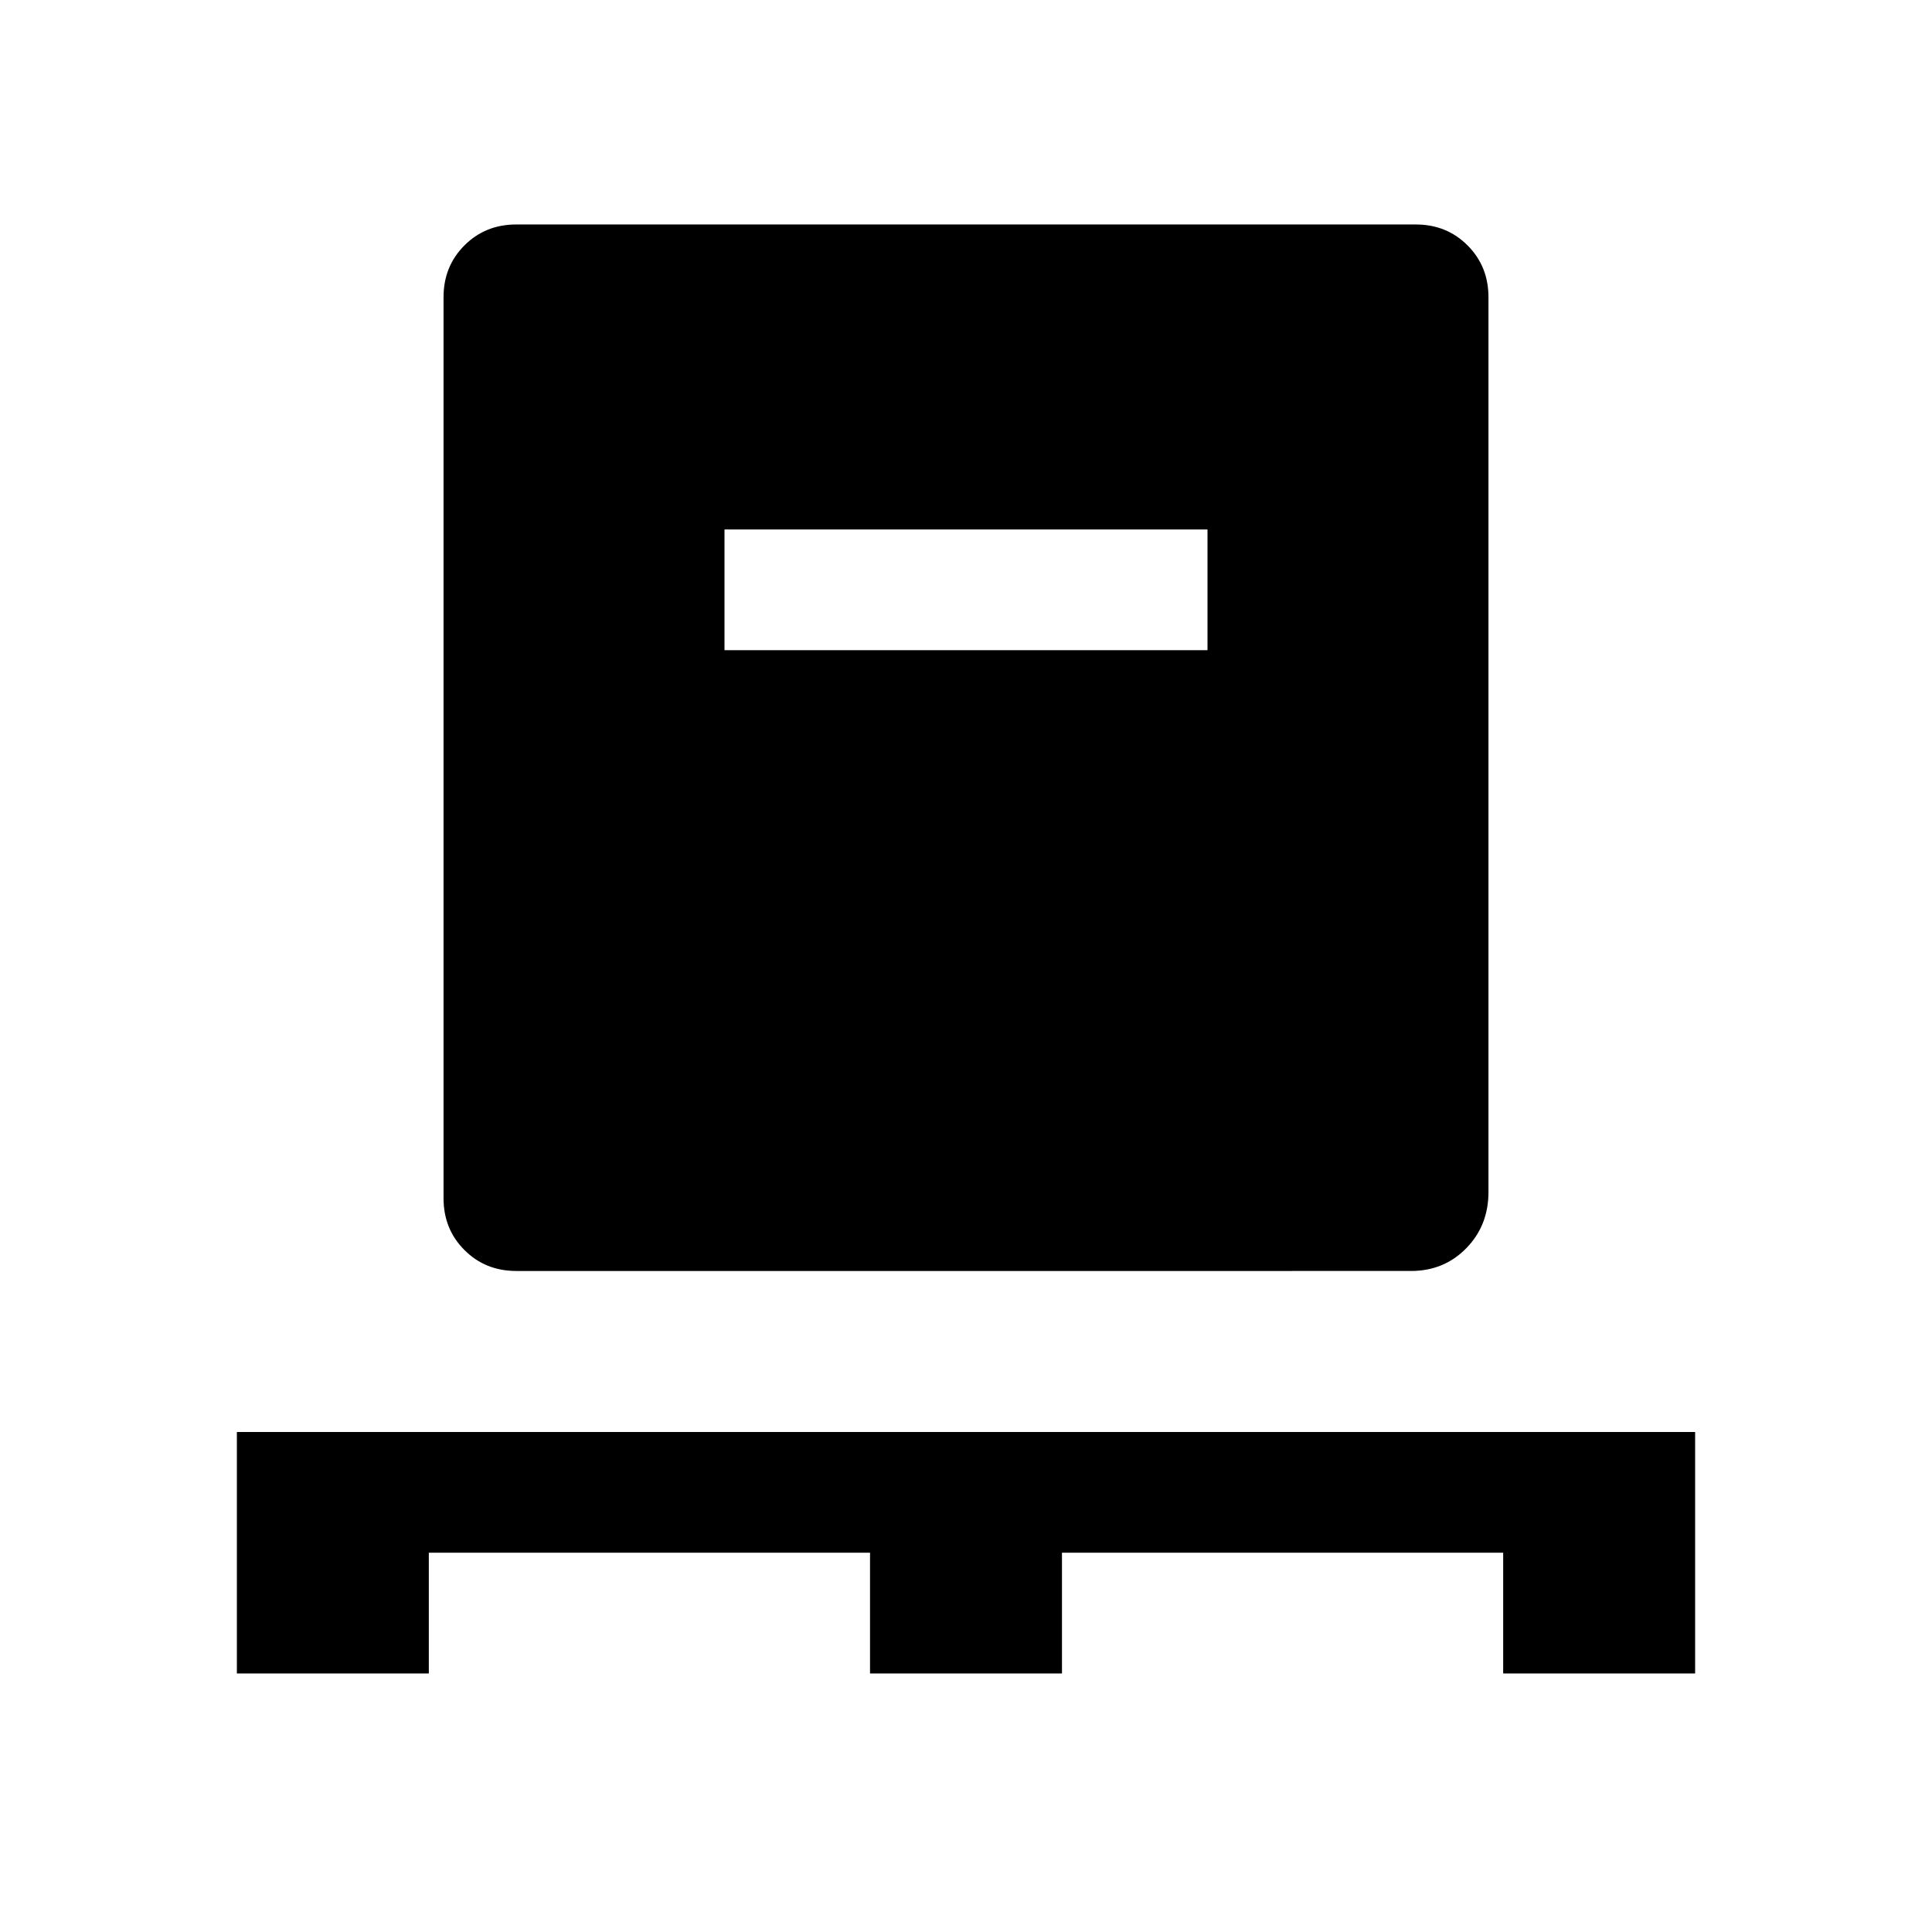 <svg xmlns="http://www.w3.org/2000/svg" height="24" viewBox="0 -960 960 960" width="24"><path d="M117.7-128.47v-119.99h724.6v119.99h-95.38v-59.99H527.69v59.99h-95.38v-59.99H213.08v59.99H117.7Zm138.84-199.99q-15.37 0-25.76-10.4-10.39-10.39-10.39-25.76v-447.69q0-15.36 10.39-25.76 10.39-10.39 25.76-10.39h446.92q15.37 0 25.76 10.39 10.39 10.4 10.39 25.76v444.62q0 16.67-11.05 27.95-11.06 11.28-27.41 11.28H256.54ZM360-636.92h240v-60H360v60Z"/></svg>